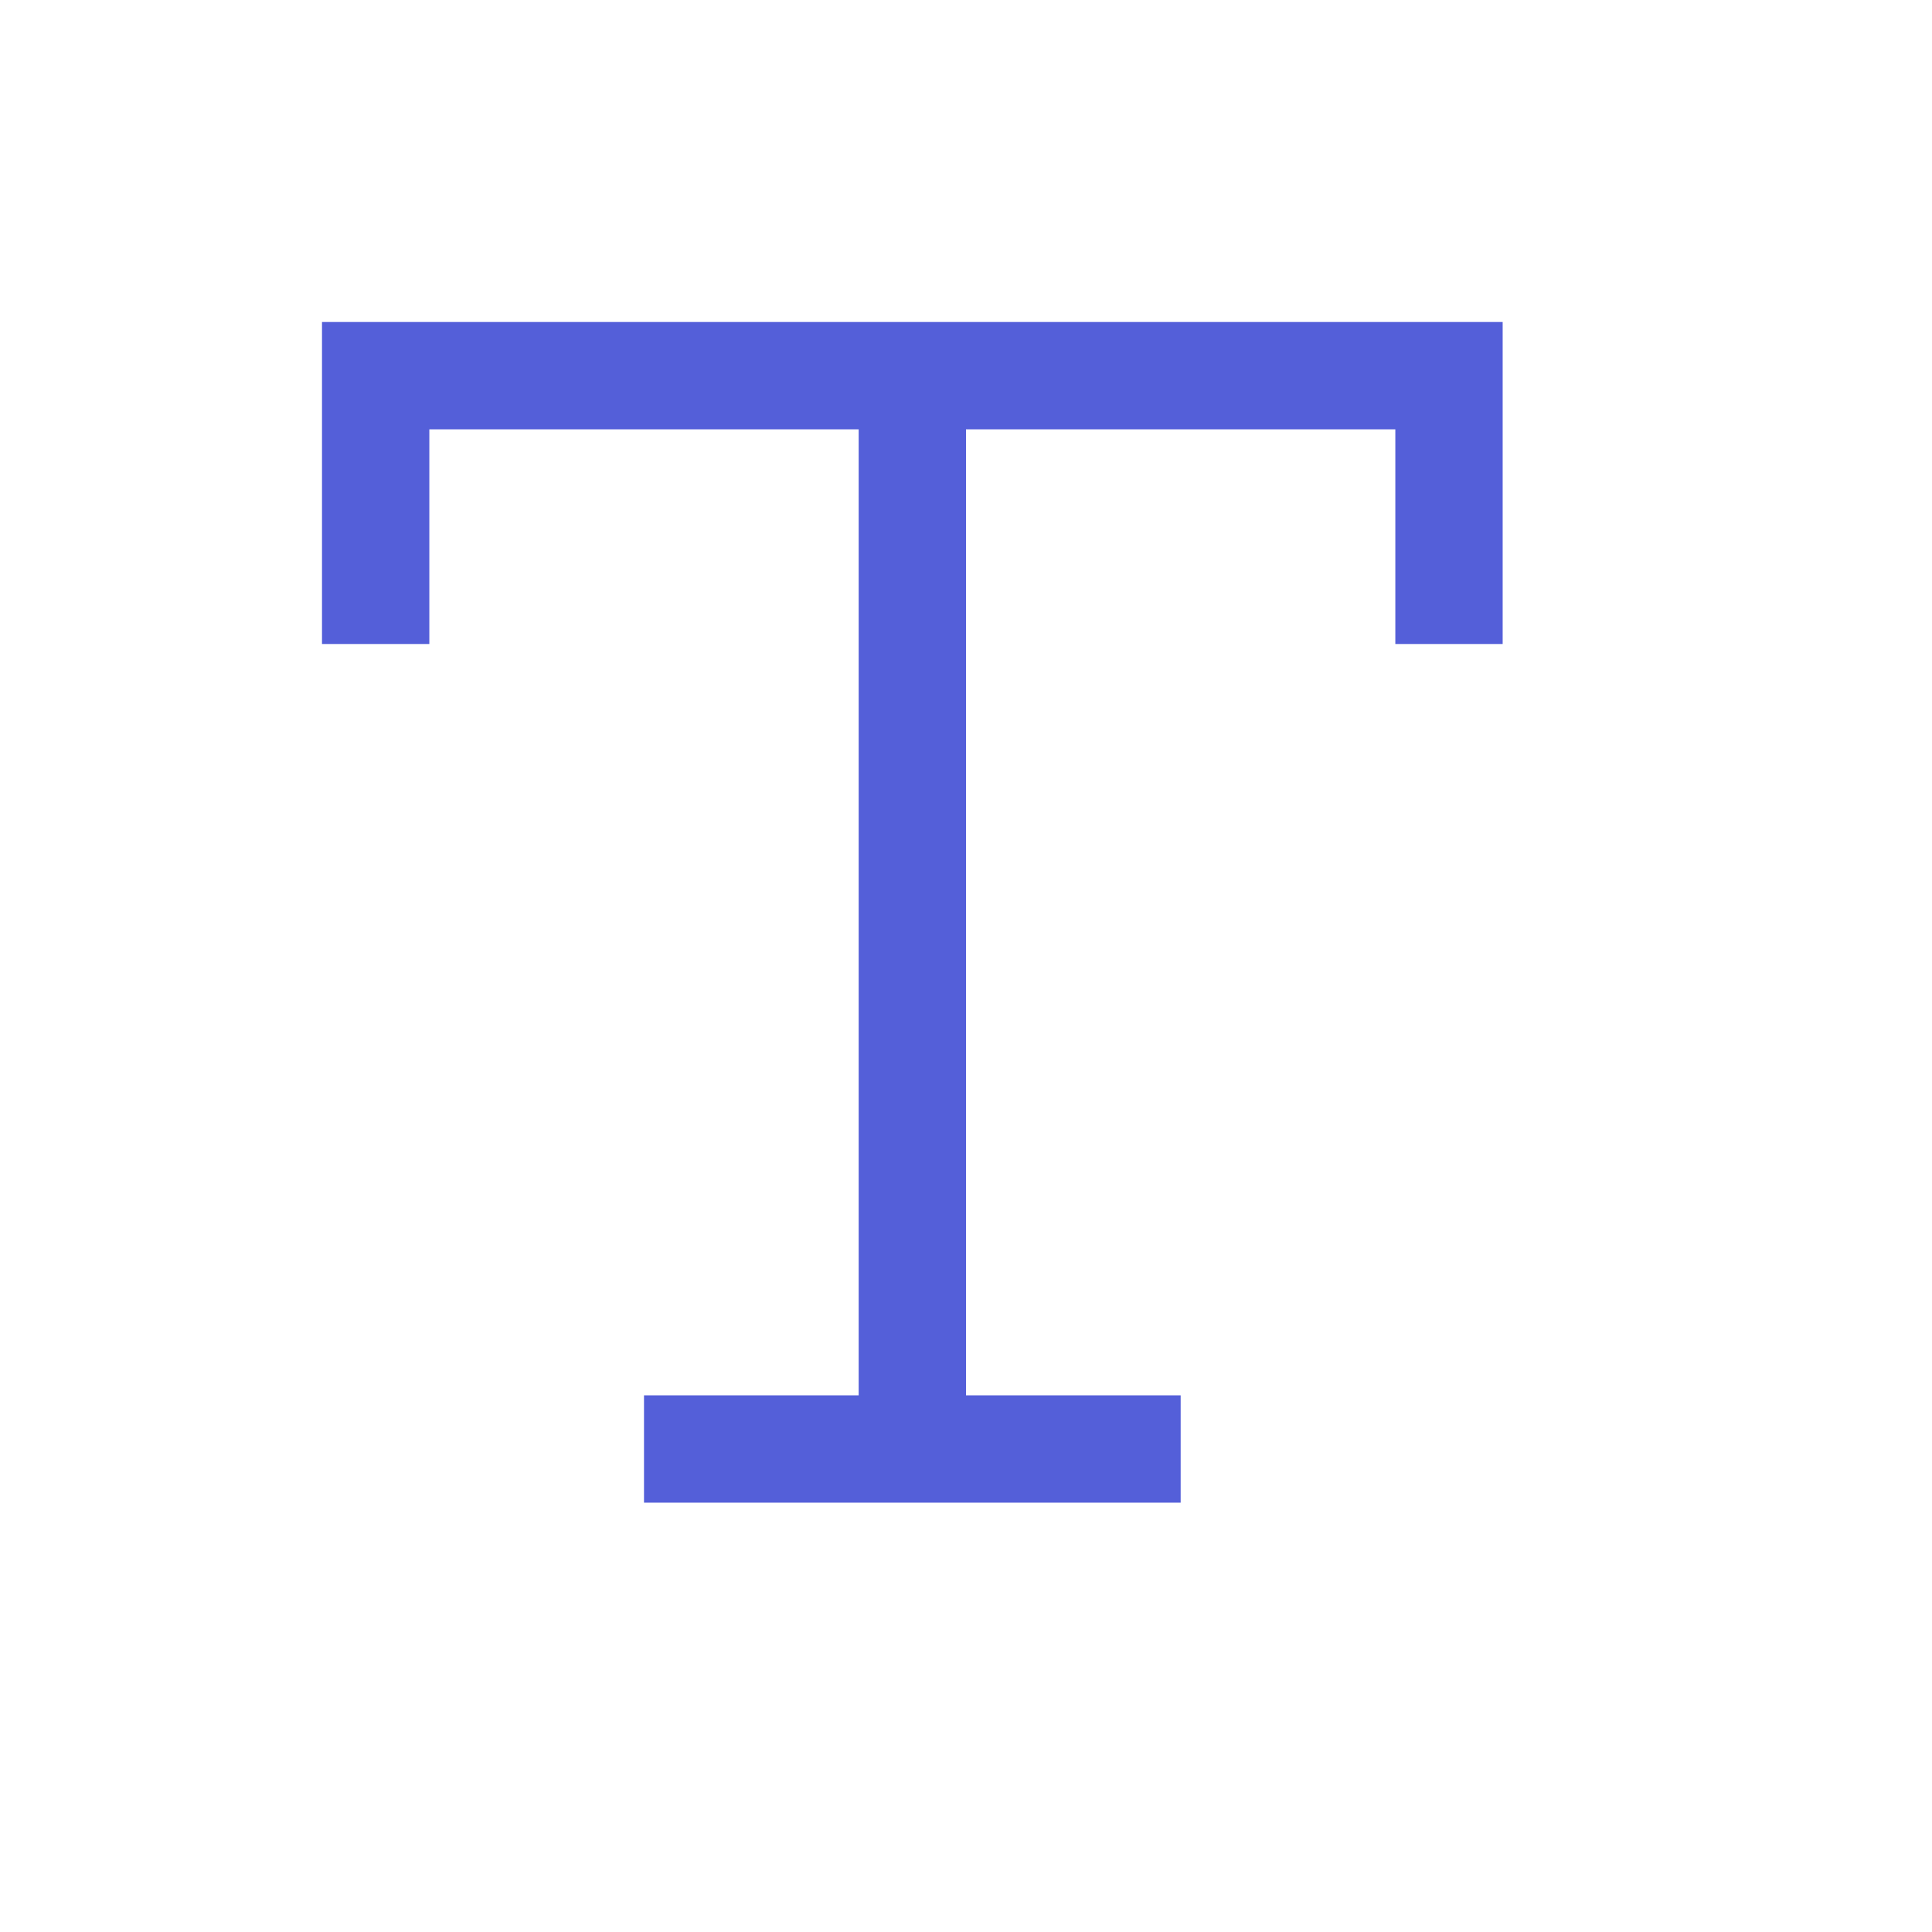 <svg width="18" height="18" viewBox="0 0 18 18" fill="none" xmlns="http://www.w3.org/2000/svg">
<path d="M8.5 3.5V13.5M8.5 13.5H6M8.5 13.5H11" stroke="#545FD9"/>
<path d="M13.5 6V3.5H3.5V6" stroke="#545FD9"/>
</svg>
